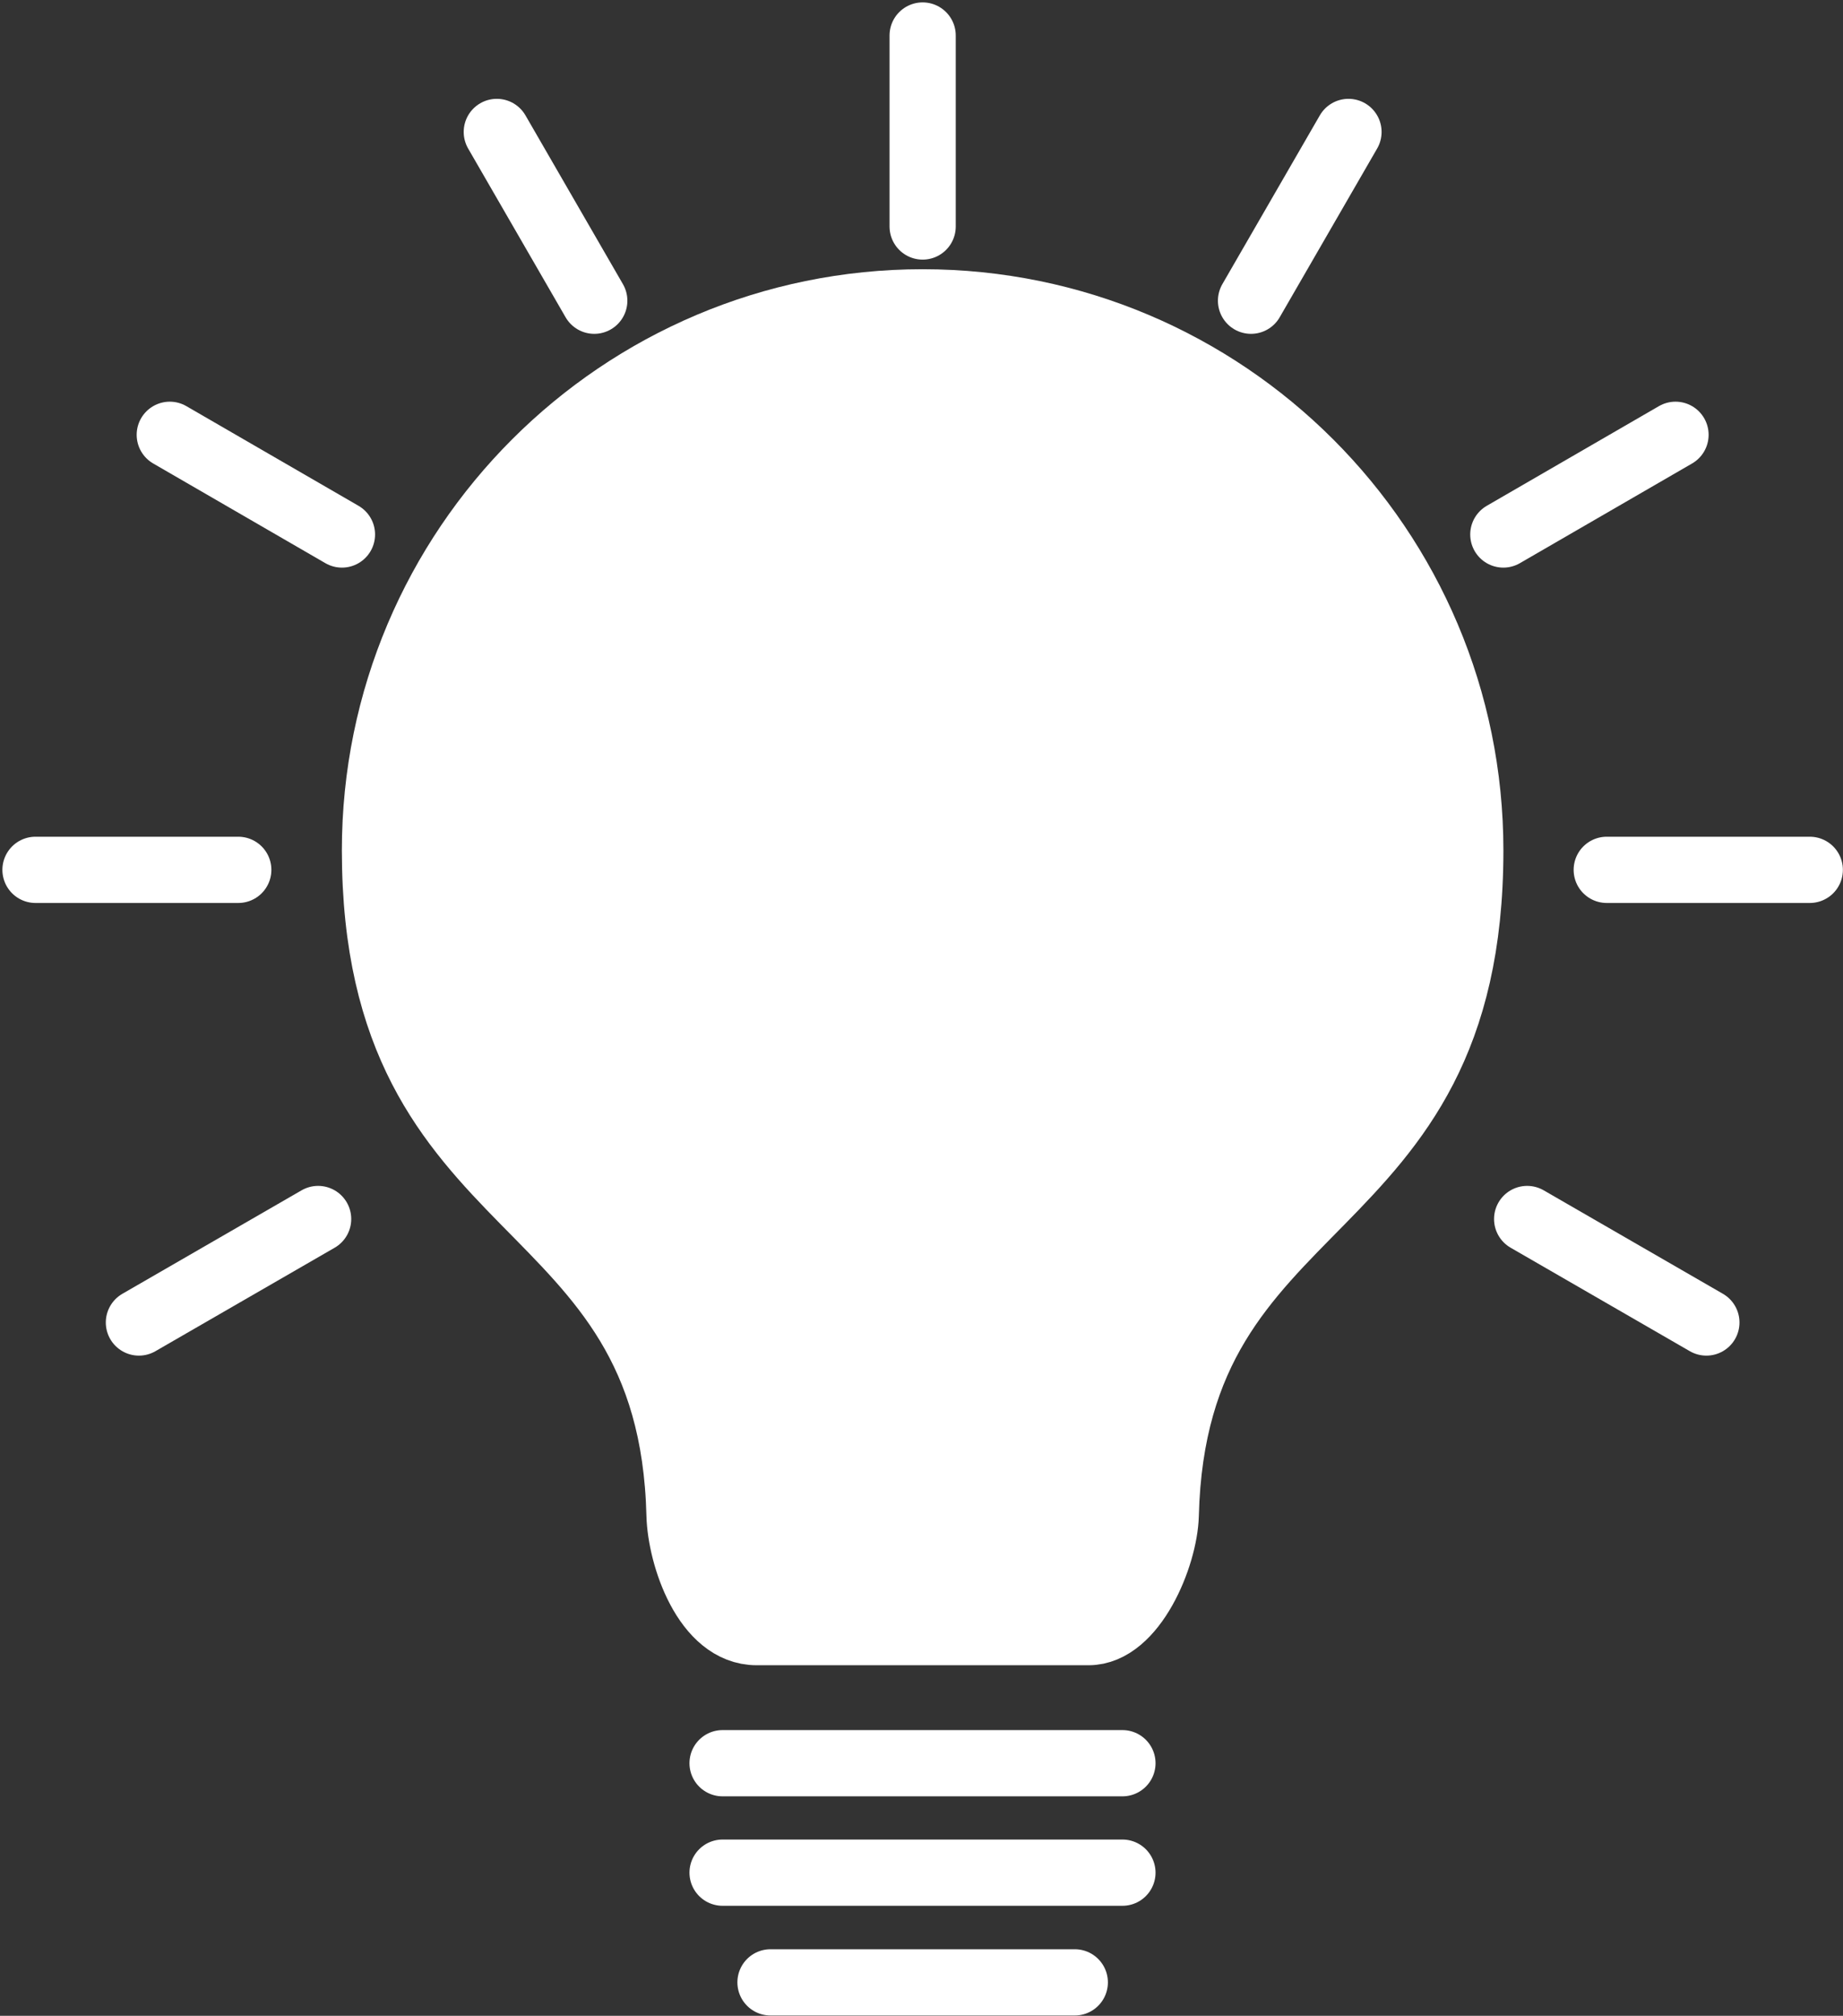 <svg width="623" height="681" viewBox="0 0 623 681" fill="none" xmlns="http://www.w3.org/2000/svg">
<rect x="0" y="0" width="623" height="681" fill="#333333" stroke="none"/>
<path fill-rule="evenodd" clip-rule="evenodd" d="M255.786 551.375C238.582 551.375 230.071 525.66 229.705 511.842C226.96 398.916 126.754 416.669 126.754 287.27C126.754 185.051 209.664 102.141 311.884 102.141C414.103 102.141 497.013 185.051 497.013 287.27C497.013 416.669 396.899 398.916 394.062 511.842C393.696 525.752 383.08 551.375 367.981 551.375H255.786Z" fill="white" stroke="white" stroke-width="22.383" stroke-miterlimit="2.613" stroke-linecap="round" stroke-linejoin="round"/>
<path d="M244.258 595.664H379.422" stroke="white" stroke-width="22.383" stroke-miterlimit="2.613" stroke-linecap="round" stroke-linejoin="round"/>
<path d="M244.258 632.641H379.422" stroke="white" stroke-width="22.383" stroke-miterlimit="2.613" stroke-linecap="round" stroke-linejoin="round"/>
<path d="M260.457 669.703H363.317" stroke="white" stroke-width="22.383" stroke-miterlimit="2.613" stroke-linecap="round" stroke-linejoin="round"/>
<path d="M311.887 76.516V12" stroke="white" stroke-width="22.383" stroke-miterlimit="2.613" stroke-linecap="round" stroke-linejoin="round"/>
<path d="M422.891 101.59L455.835 44.578" stroke="white" stroke-width="22.383" stroke-miterlimit="2.613" stroke-linecap="round" stroke-linejoin="round"/>
<path d="M508.18 180.567L566.382 146.891" stroke="white" stroke-width="22.383" stroke-miterlimit="2.613" stroke-linecap="round" stroke-linejoin="round"/>
<path d="M543.137 293.859H611.771" stroke="white" stroke-width="22.383" stroke-miterlimit="2.613" stroke-linecap="round" stroke-linejoin="round"/>
<path d="M516.234 411.82L576.816 446.778" stroke="white" stroke-width="22.383" stroke-miterlimit="2.613" stroke-linecap="round" stroke-linejoin="round"/>
<path d="M200.882 101.59L167.938 44.578" stroke="white" stroke-width="22.383" stroke-miterlimit="2.613" stroke-linecap="round" stroke-linejoin="round"/>
<path d="M115.593 180.567L57.391 146.891" stroke="white" stroke-width="22.383" stroke-miterlimit="2.613" stroke-linecap="round" stroke-linejoin="round"/>
<path d="M80.543 293.859H12" stroke="white" stroke-width="22.383" stroke-miterlimit="2.613" stroke-linecap="round" stroke-linejoin="round"/>
<path d="M107.538 411.82L46.957 446.778" stroke="white" stroke-width="22.383" stroke-miterlimit="2.613" stroke-linecap="round" stroke-linejoin="round"/>
<path fill-rule="evenodd" clip-rule="evenodd" d="M303.561 143.139C307.039 147.897 309.144 154.395 307.588 163.821C306.032 173.155 277.023 190.359 269.427 197.223C226.416 235.932 237.398 224.127 213.696 275.283C196.675 311.979 158.148 312.437 164.828 271.439C174.346 213.237 204.728 174.253 249.203 147.989C268.146 136.824 287.73 121.45 303.561 143.139Z" fill="white" stroke="white" stroke-width="22.383" stroke-miterlimit="2.613" stroke-linecap="round" stroke-linejoin="round"/>
</svg>
